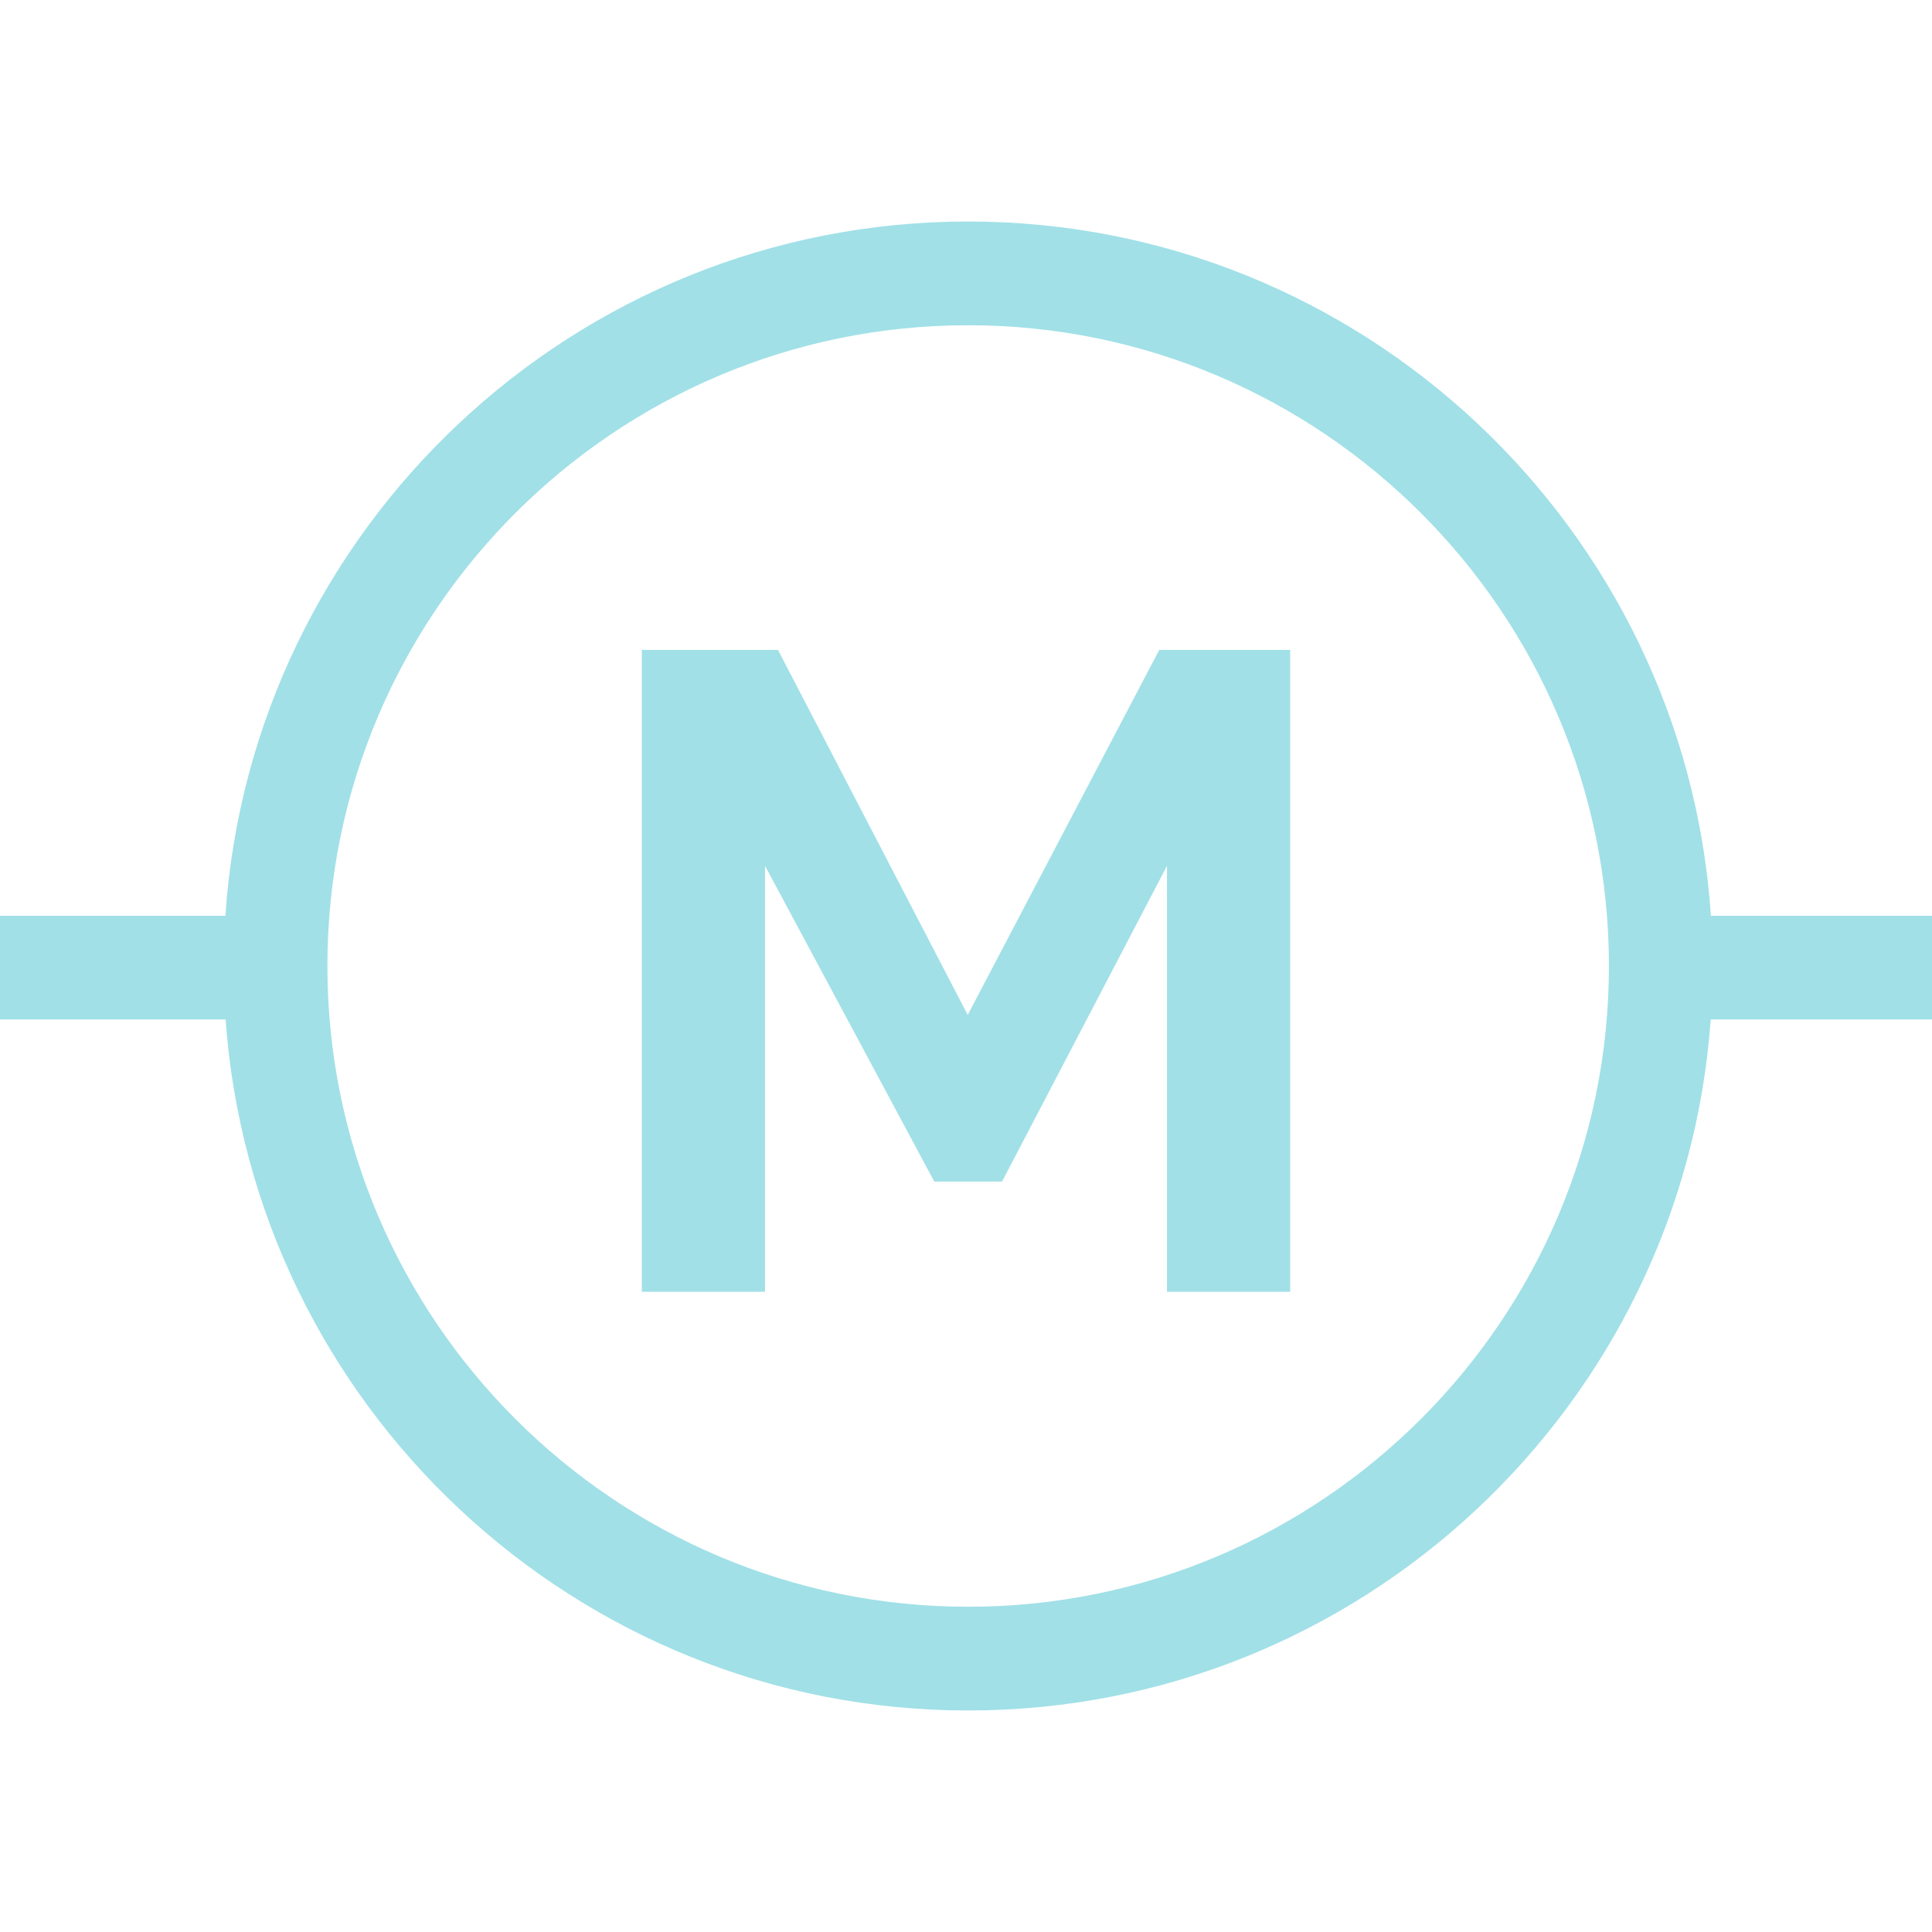 <?xml version='1.0' encoding='iso-8859-1'?>
<svg style="fill: #A1E0E7" version="1.1" xmlns="http://www.w3.org/2000/svg" viewBox="0 0 298 298" xmlns:xlink="http://www.w3.org/1999/xlink" enable-background="new 0 0 298 298">
  <g>
    <path d="M298,141.25h-34.101C259.9,81.531,210.047,34.166,149.333,34.166S38.767,81.531,34.767,141.25H0v16h34.798   c4.244,59.483,53.99,106.584,114.535,106.584s110.291-47.101,114.535-106.584H298V141.25z M248.167,149   c0,54.497-44.337,98.834-98.834,98.834S50.499,203.497,50.499,149s44.337-98.834,98.834-98.834S248.167,94.503,248.167,149z"/>
    <polygon points="178.805,100.25 149.264,156.545 120.002,100.25 99,100.25 99,199.25 118,199.25 118,133.549 144.107,182.25    154.559,182.25 180,133.549 180,199.25 199,199.25 199,100.25  "/>
  </g>
</svg>

